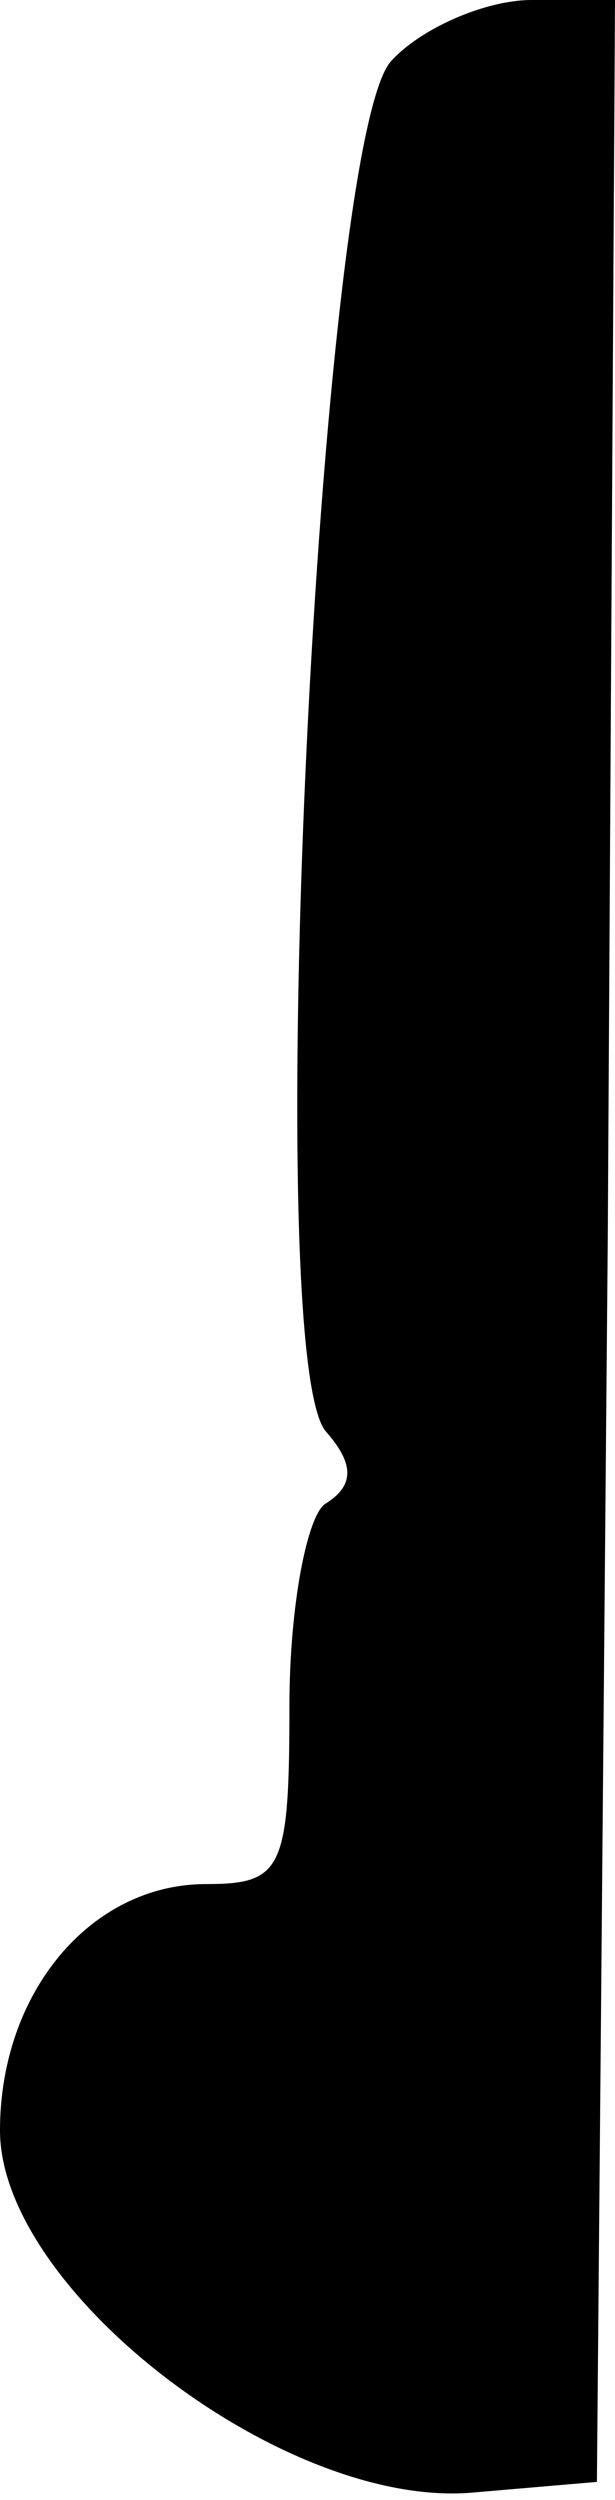 <?xml version="1.0" standalone="no"?>
<!DOCTYPE svg PUBLIC "-//W3C//DTD SVG 20010904//EN"
 "http://www.w3.org/TR/2001/REC-SVG-20010904/DTD/svg10.dtd">
<svg version="1.0" xmlns="http://www.w3.org/2000/svg"
 width="17pt" height="69pt" viewBox="0 0 17 69"
 preserveAspectRatio="xMidYMid meet">
<g transform="translate(0,69) scale(0.1,-0.1)"
fill="#000000" stroke="none">
<path fill="#000000" stroke="none" d="M108 673 c-20 -23 -36 -356 -18 -378 8
-9 8 -15 0 -20 -5 -3 -10 -28 -10 -56 0 -45 -2 -49 -23 -49 -32 0 -57 -30 -57
-68 0 -44 78 -104 130 -100 l35 3 3 343 2 342 -23 0 c-13 0 -31 -8 -39 -17z"/>
</g>
</svg>
